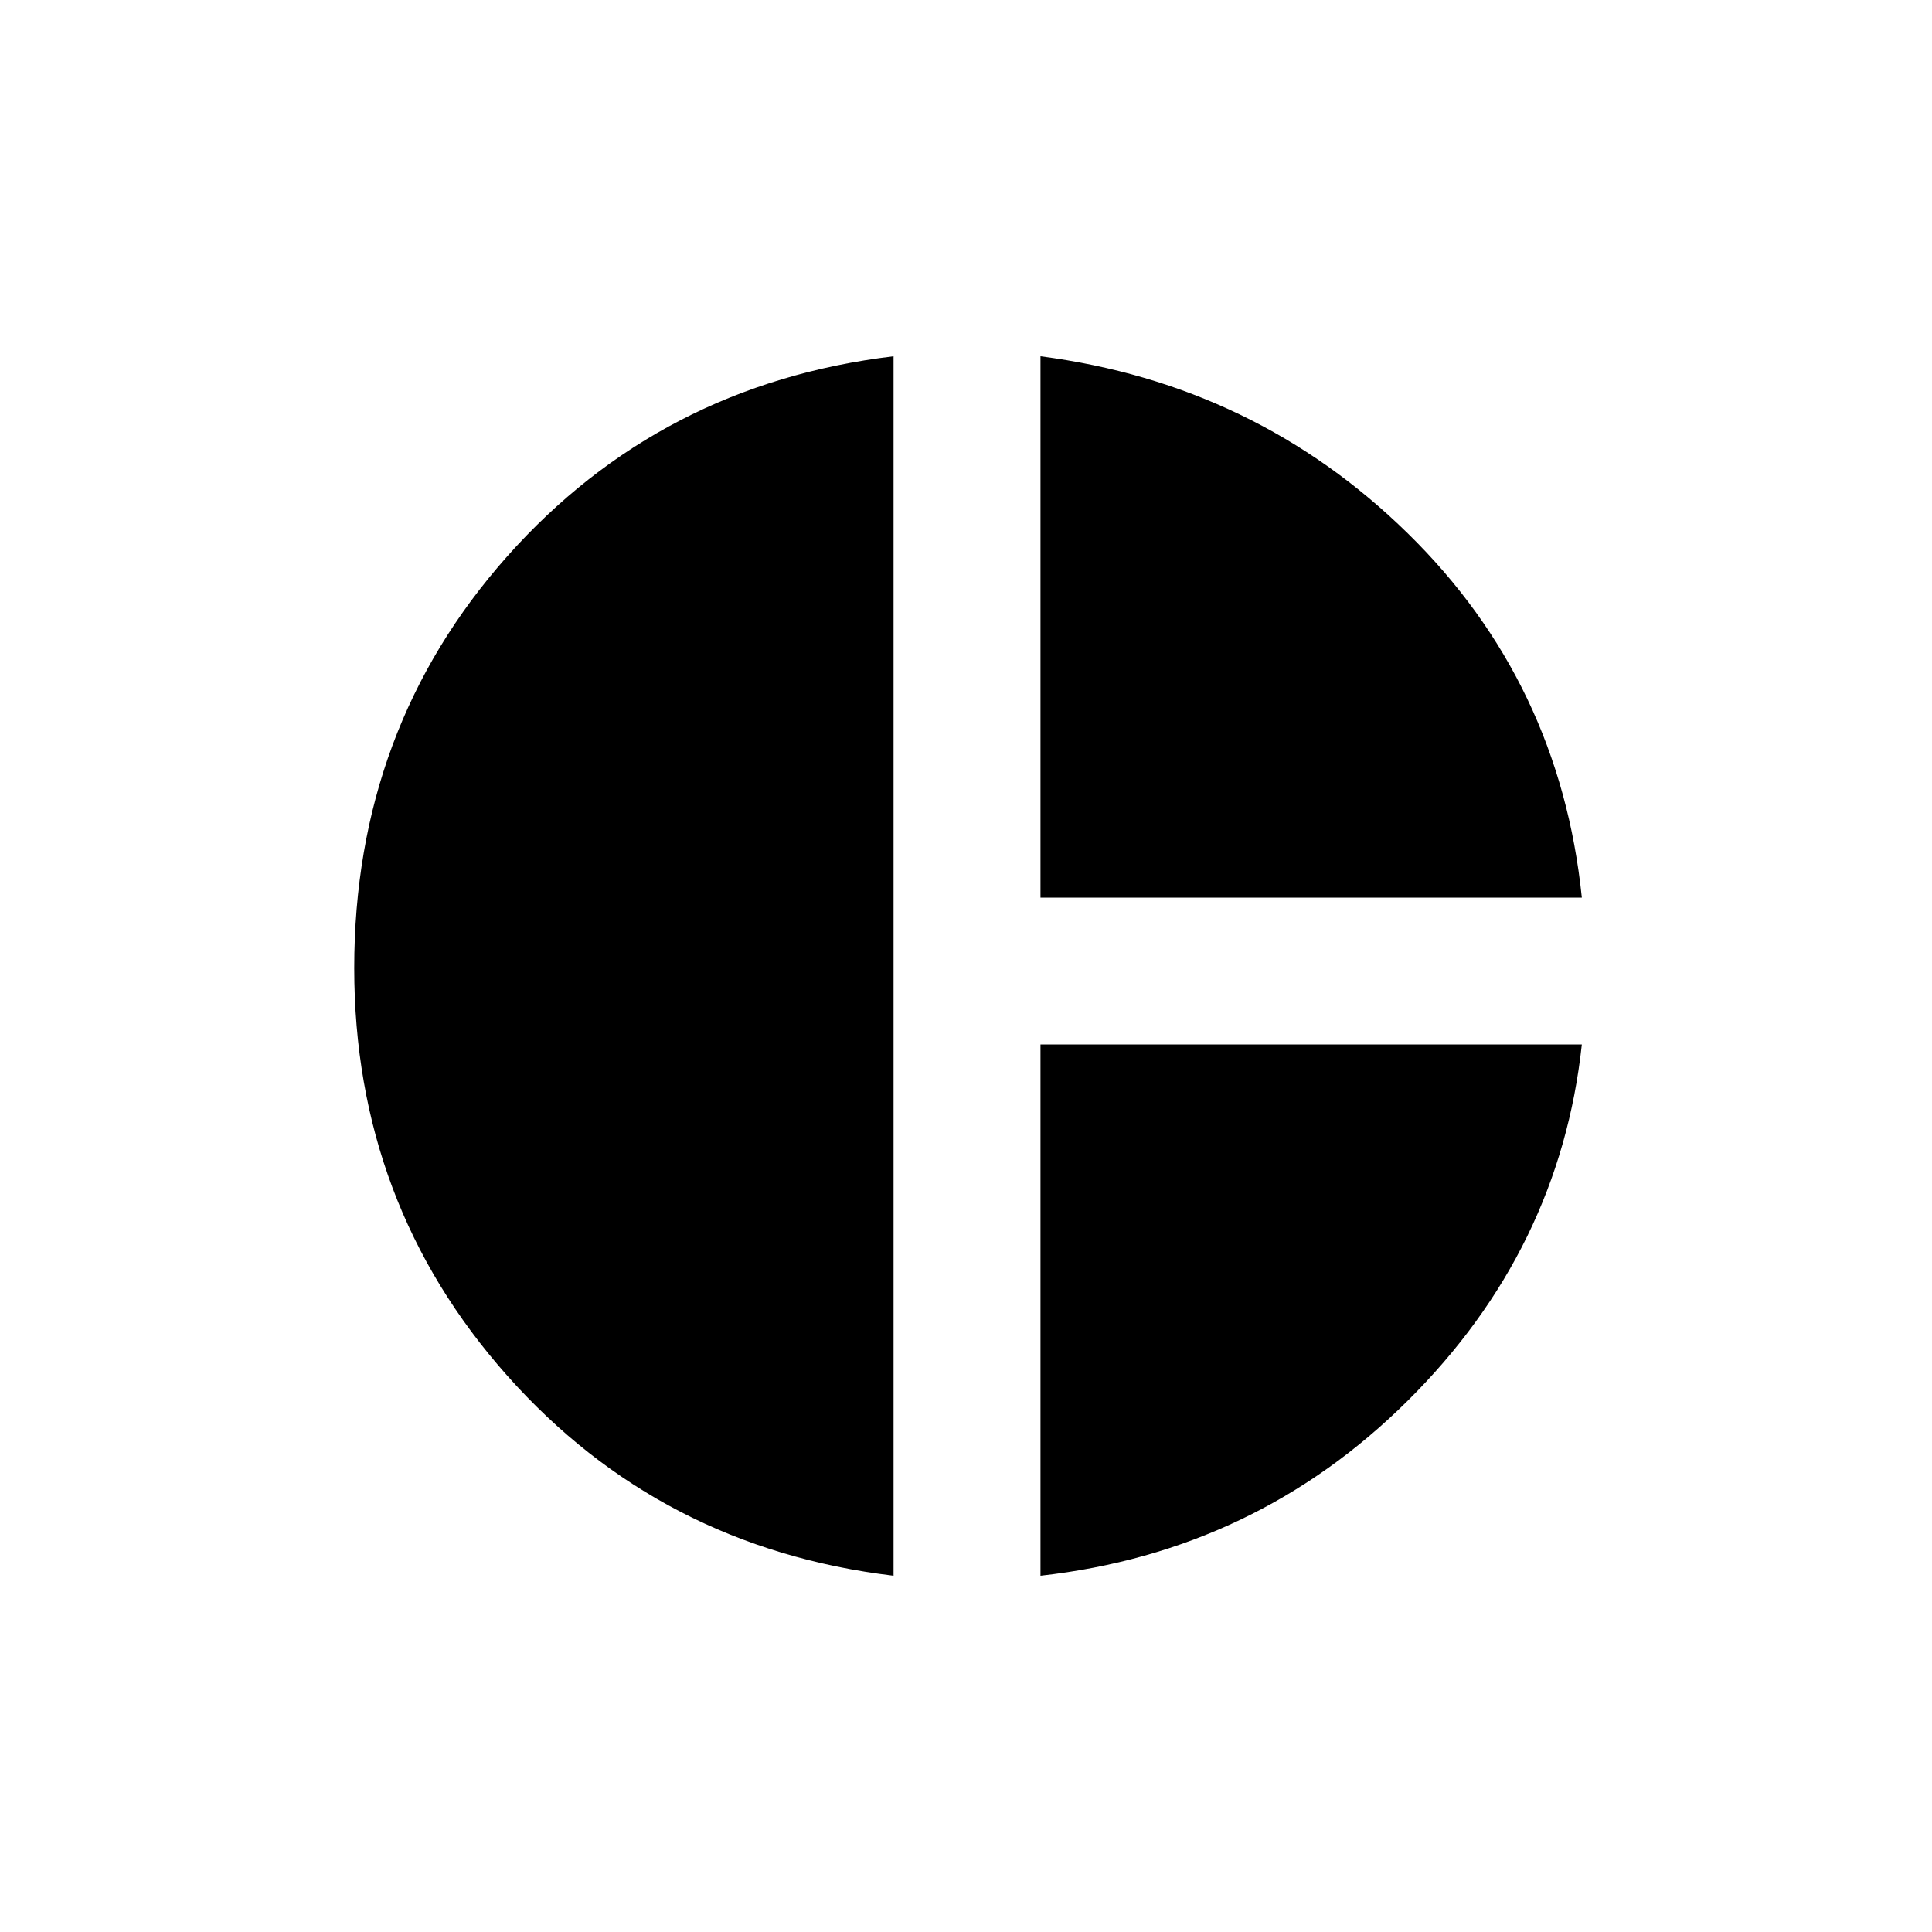 <svg xmlns="http://www.w3.org/2000/svg" height="20" width="20"><path d="M10.771 9.292V3.688Q13 3.979 14.573 5.521Q16.146 7.062 16.375 9.292ZM9.25 16.312Q6.833 16.021 5.25 14.24Q3.667 12.458 3.667 10.021Q3.667 7.542 5.25 5.76Q6.833 3.979 9.25 3.688ZM10.771 16.312V10.812H16.375Q16.146 12.938 14.573 14.5Q13 16.062 10.771 16.312Z"/></svg>